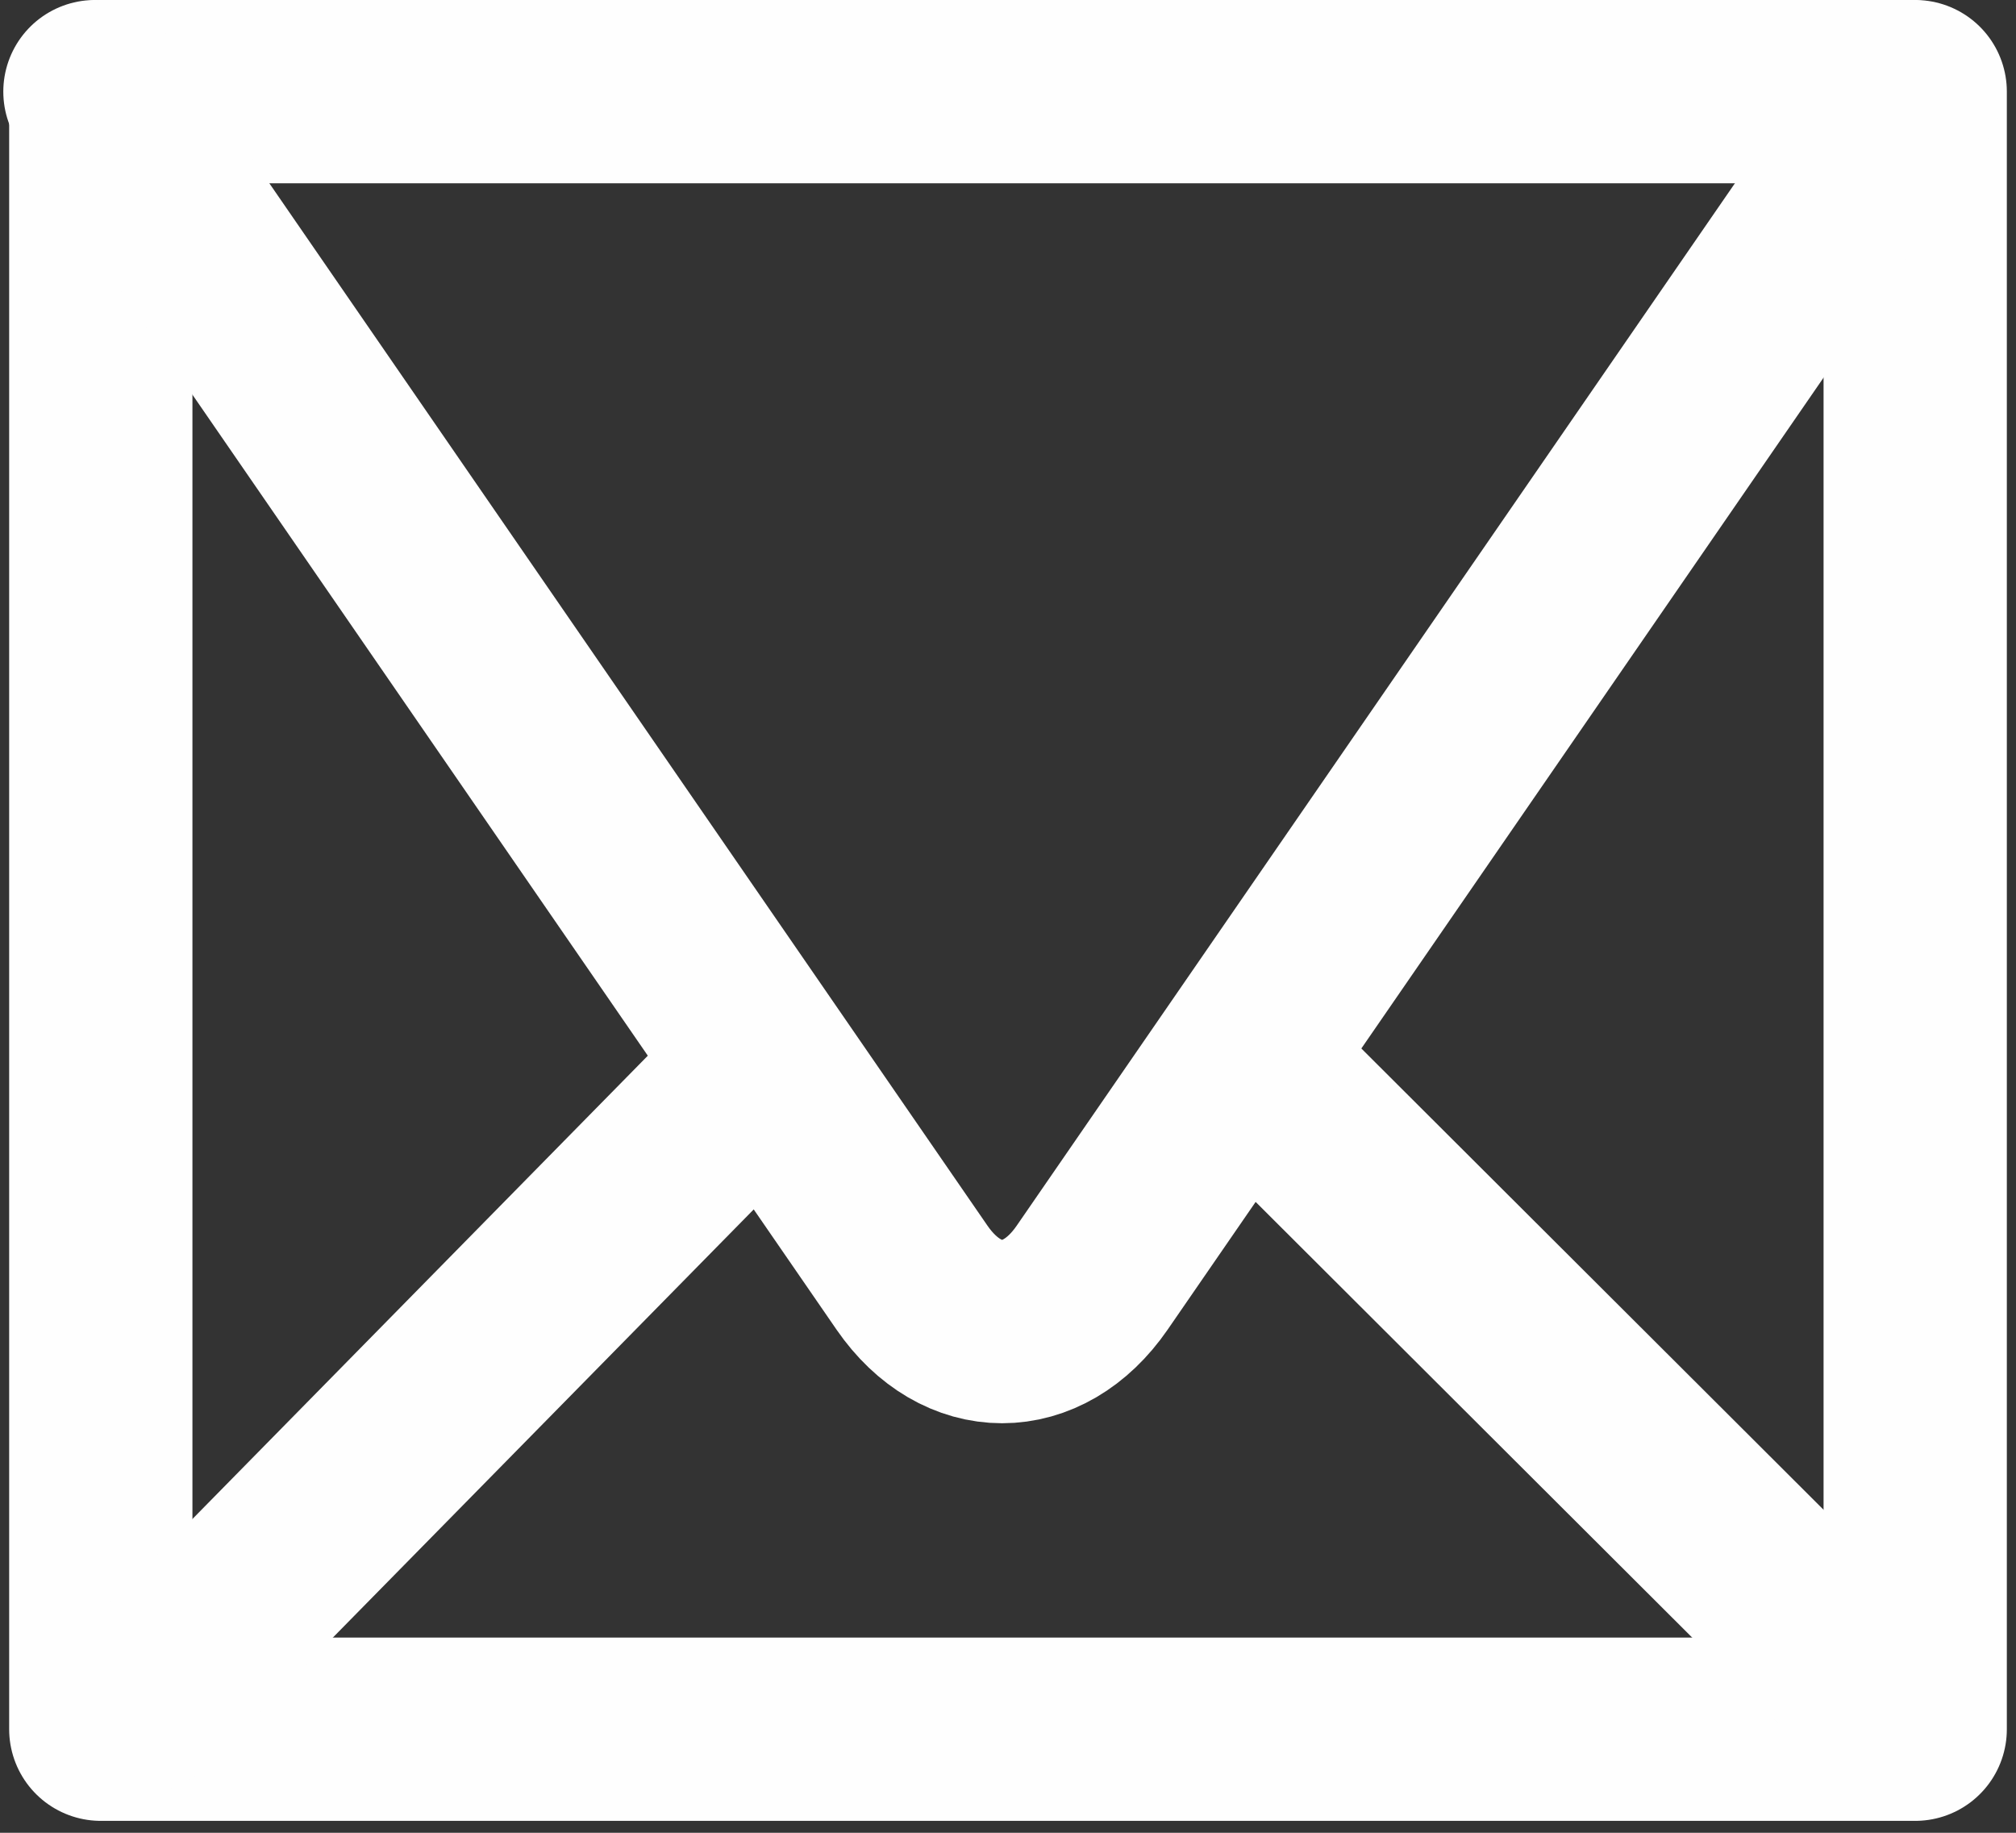 
<svg viewBox="0 0 22 20" version="1.1" xmlns="http://www.w3.org/2000/svg" xmlns:xlink="http://www.w3.org/1999/xlink">
    <rect x="0" y="0" width="22" height="20" fill="#333333" stroke="none"/>
    <!-- Generator: Sketch 43.2 (39069) - http://www.bohemiancoding.com/sketch -->
    <desc>Created with Sketch.</desc>
    <defs></defs>
    <g id="Page-1" stroke="none" stroke-width="1" fill="none" fill-rule="evenodd" stroke-linecap="round" stroke-linejoin="round">
        <g id="home" transform="translate(-914, -2328)" stroke="#FEFEFE" stroke-width="2">
            <g id="Page-1" transform="translate(915, 2329)">
                <polygon id="Stroke-1" points="0.1 13.95 0.1 17.87 19.9 17.87 19.9 0 0.1 0"></polygon>
                <path d="M13,11 L19.771,17.757" id="Stroke-3"></path>
                <path d="M7,11 L0.543,17.569" id="Stroke-5"></path>
                <path d="M0.036,-7.10542736e-15 L8.953,12.943 C9.494,13.727 10.378,13.727 10.918,12.943 L19.836,-7.10542736e-15" id="Stroke-7"></path>
            </g>
        </g>
    </g>
</svg>